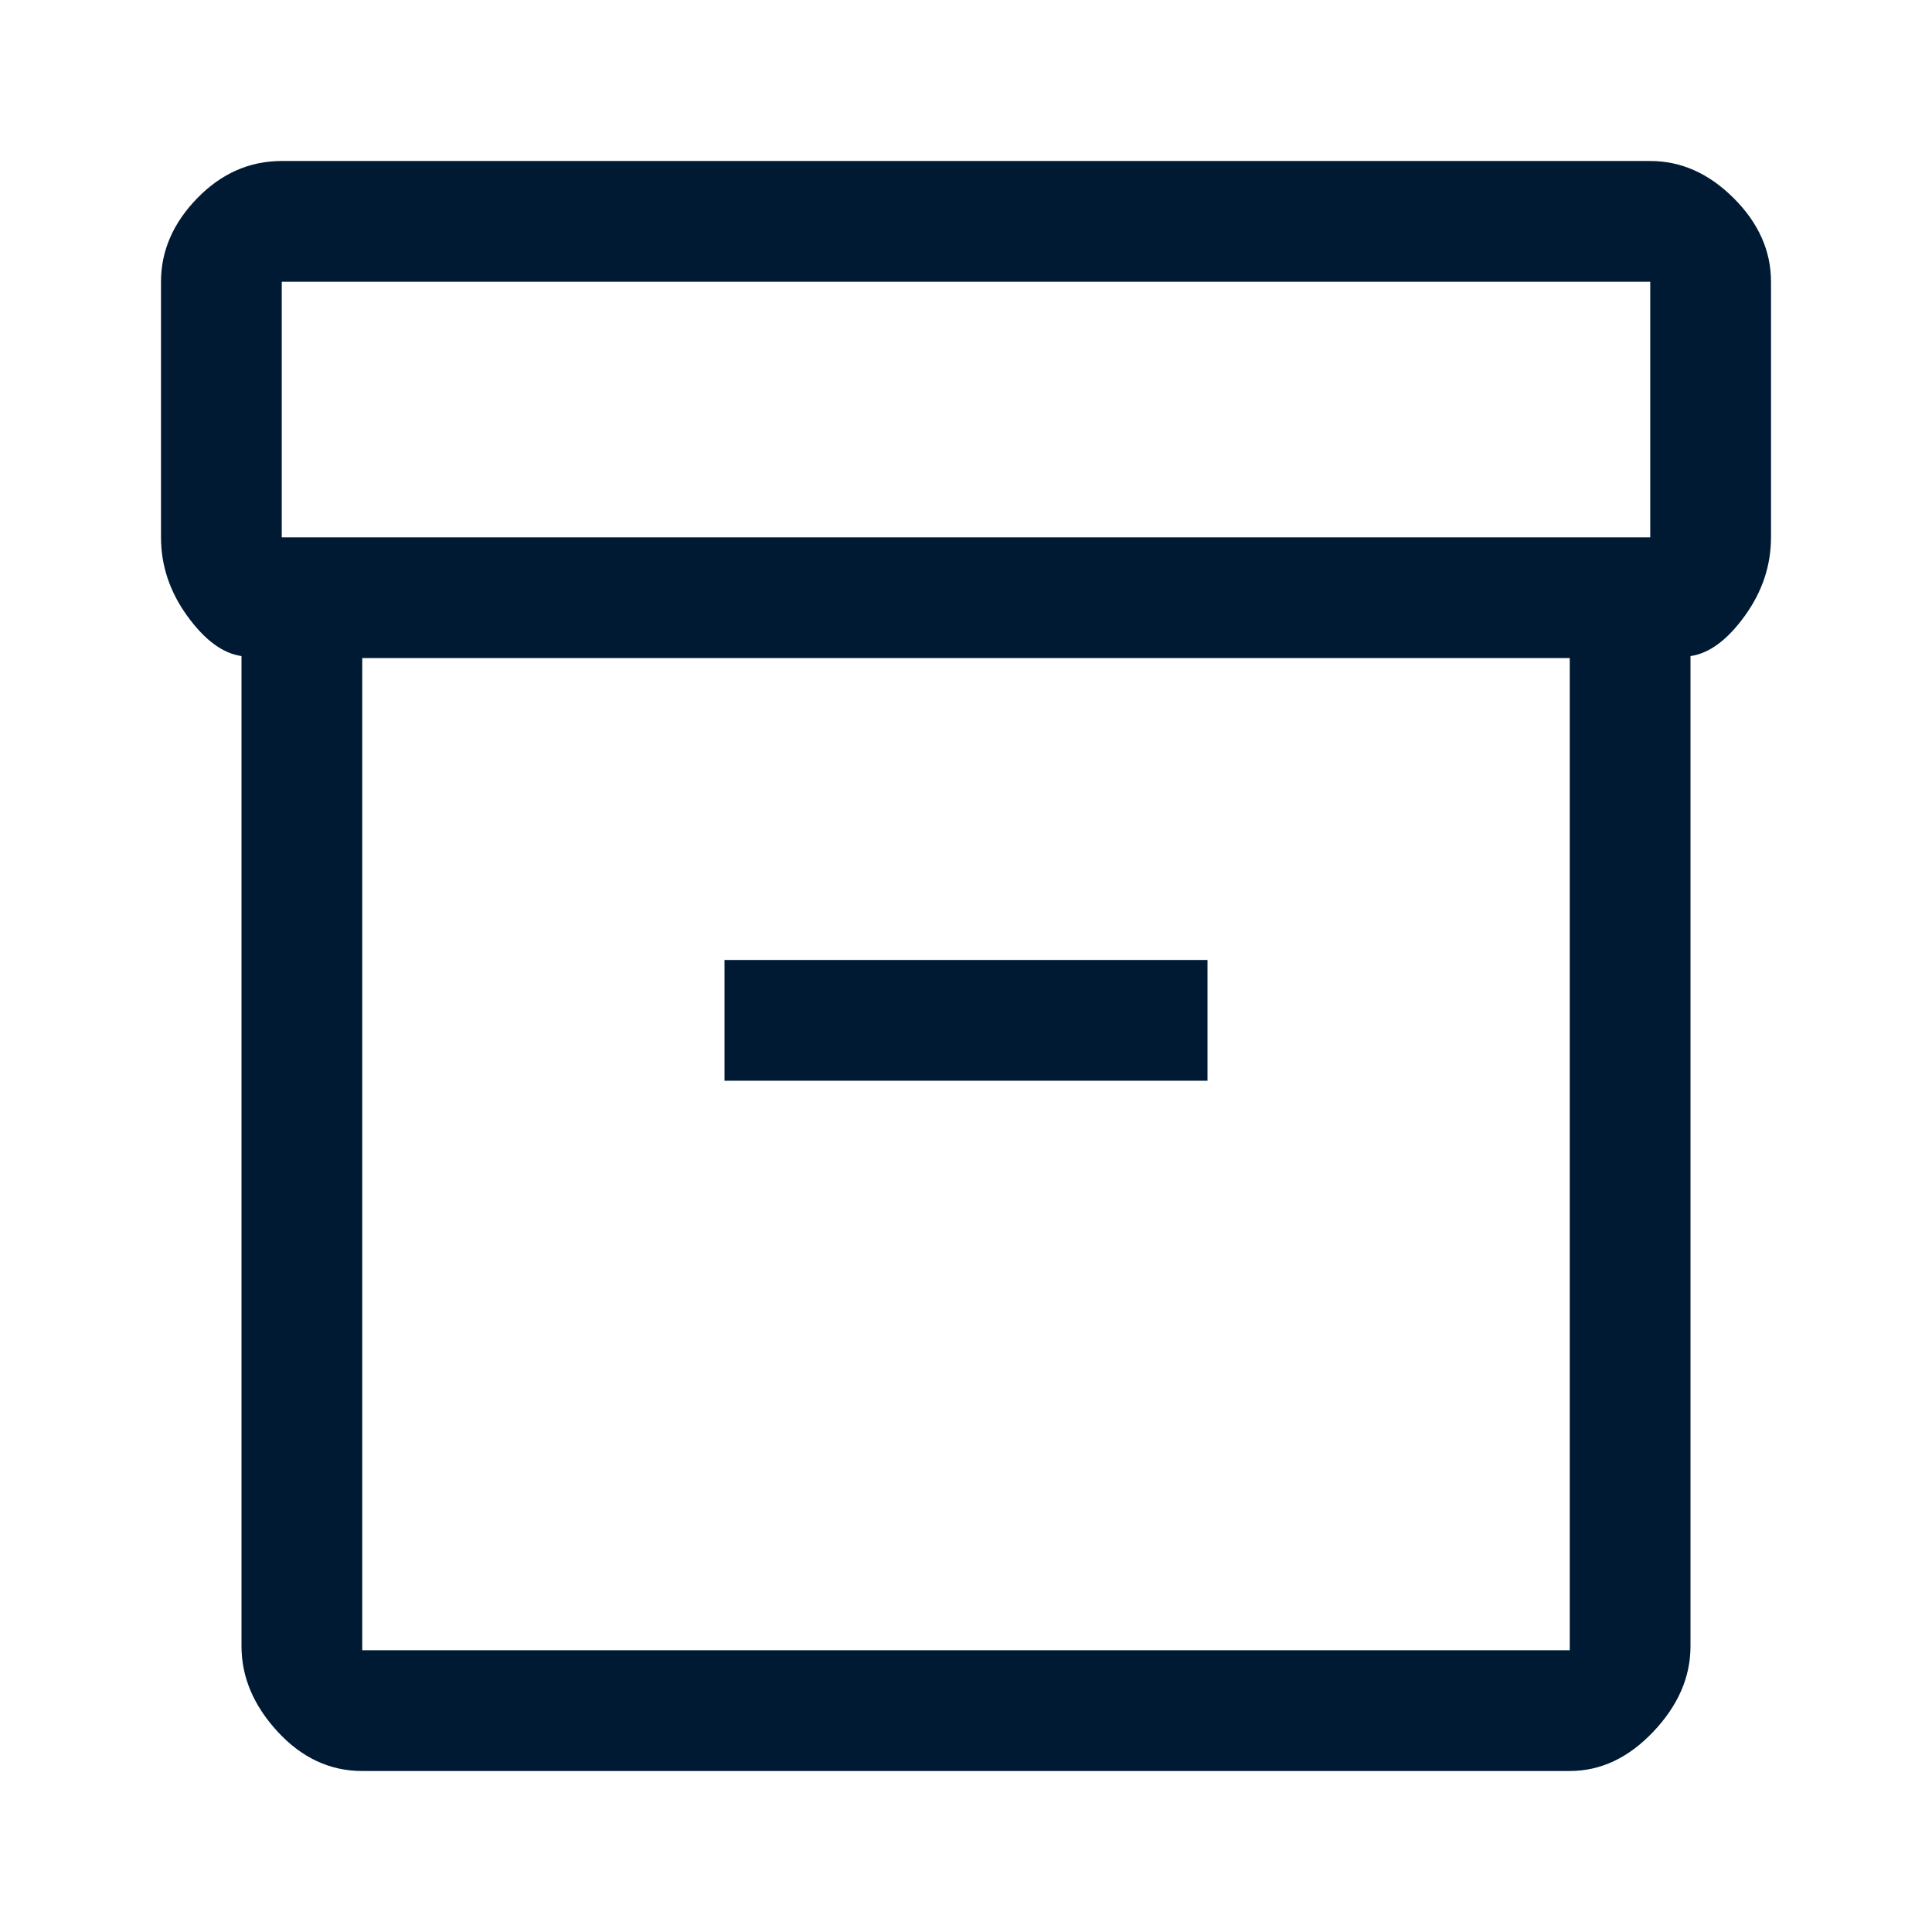 <svg xmlns="http://www.w3.org/2000/svg" height="48" viewBox="0 96 960 960" width="48"><path fill="#001a34" d="M120 914V422q-14-2-27-20t-13-39V236q0-23 18-41.5t42-18.5h680q23 0 41.5 18.5T880 236v127q0 21-13 39t-27 20v492q0 23-18.5 42.5T780 976H180q-24 0-42-19.5T120 914Zm60-491v493h600V423H180Zm640-60V236H140v127h680ZM360 633h240v-60H360v60ZM180 916V423v493Z"/></svg>